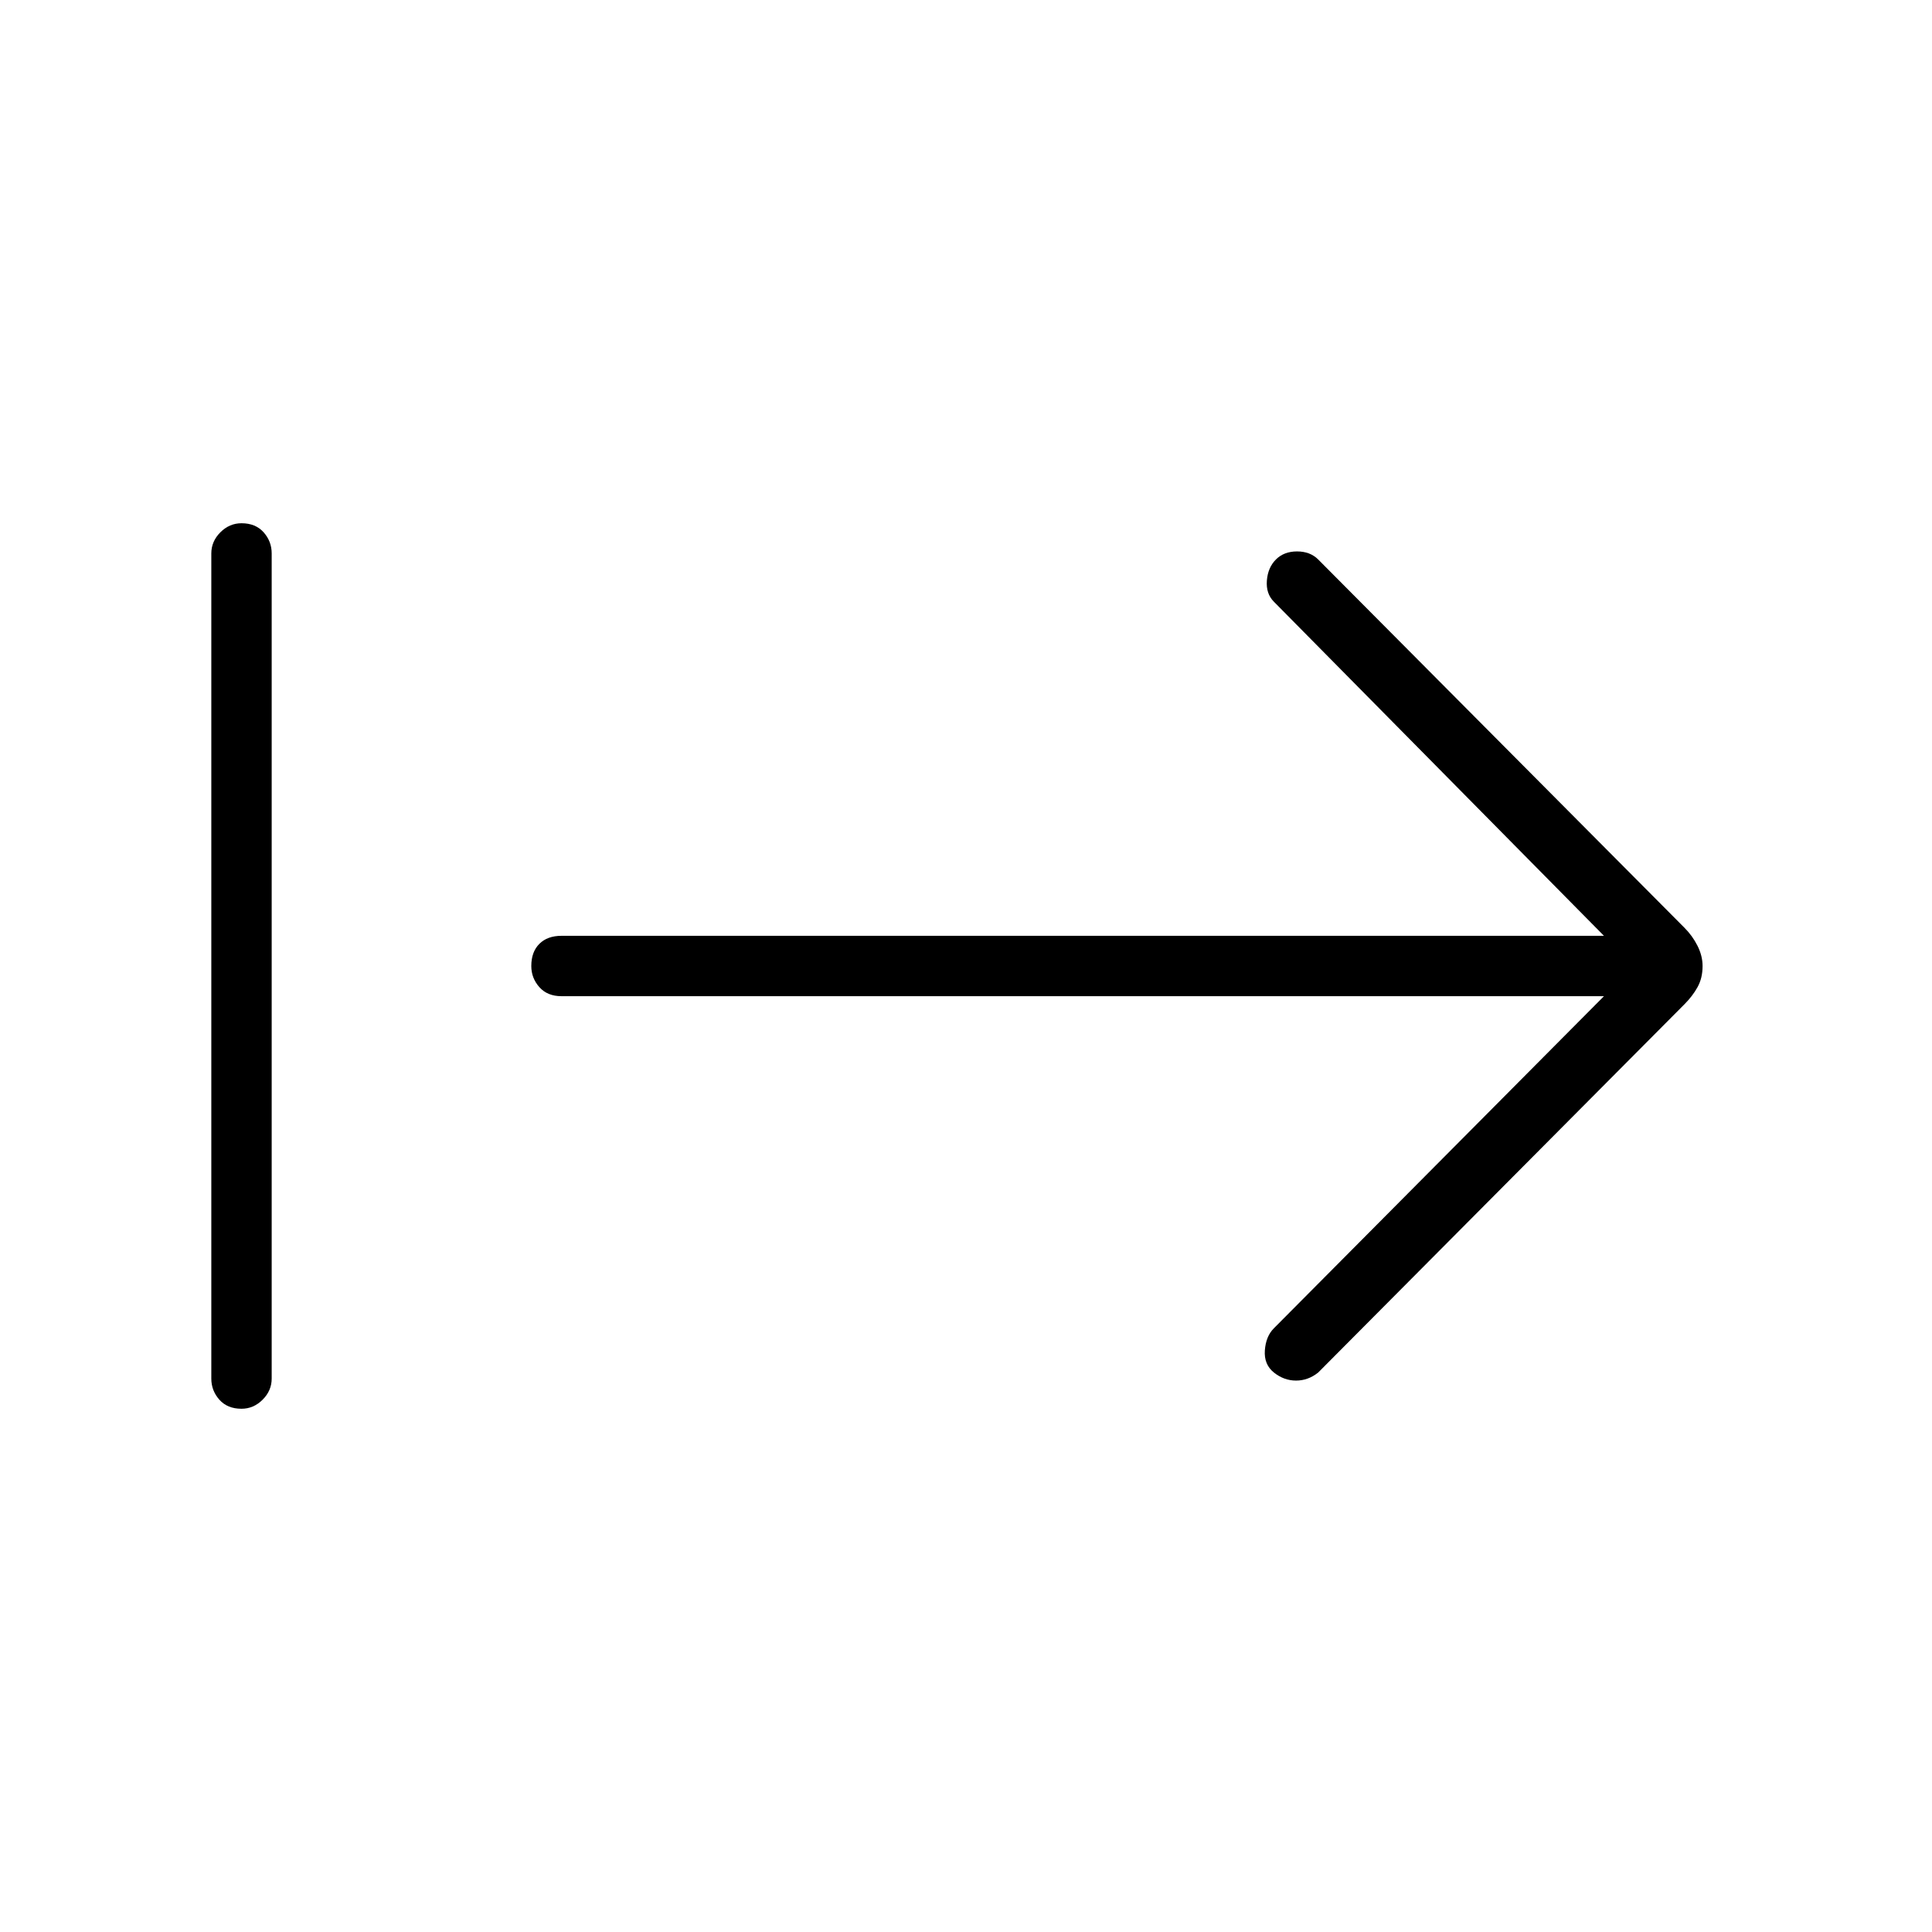 <svg xmlns="http://www.w3.org/2000/svg" width="48" height="48"><path d="M31.65 34.1q-.25-.2-.225-.55.025-.35.225-.55l8.2-8.25h-25.9q-.35 0-.55-.225-.2-.225-.2-.525 0-.35.2-.55.2-.2.55-.2h25.9l-8.2-8.3q-.2-.2-.175-.525.025-.325.225-.525t.525-.2q.325 0 .525.2l9.1 9.15q.2.2.325.45t.125.5q0 .3-.125.525-.125.225-.325.425l-9.1 9.15q-.25.2-.55.2-.3 0-.55-.2zM6 35q-.35 0-.55-.225-.2-.225-.2-.525v-20.5q0-.3.225-.525Q5.7 13 6 13q.35 0 .55.225.2.225.2.525v20.5q0 .3-.225.525Q6.3 35 6 35z"/></svg>